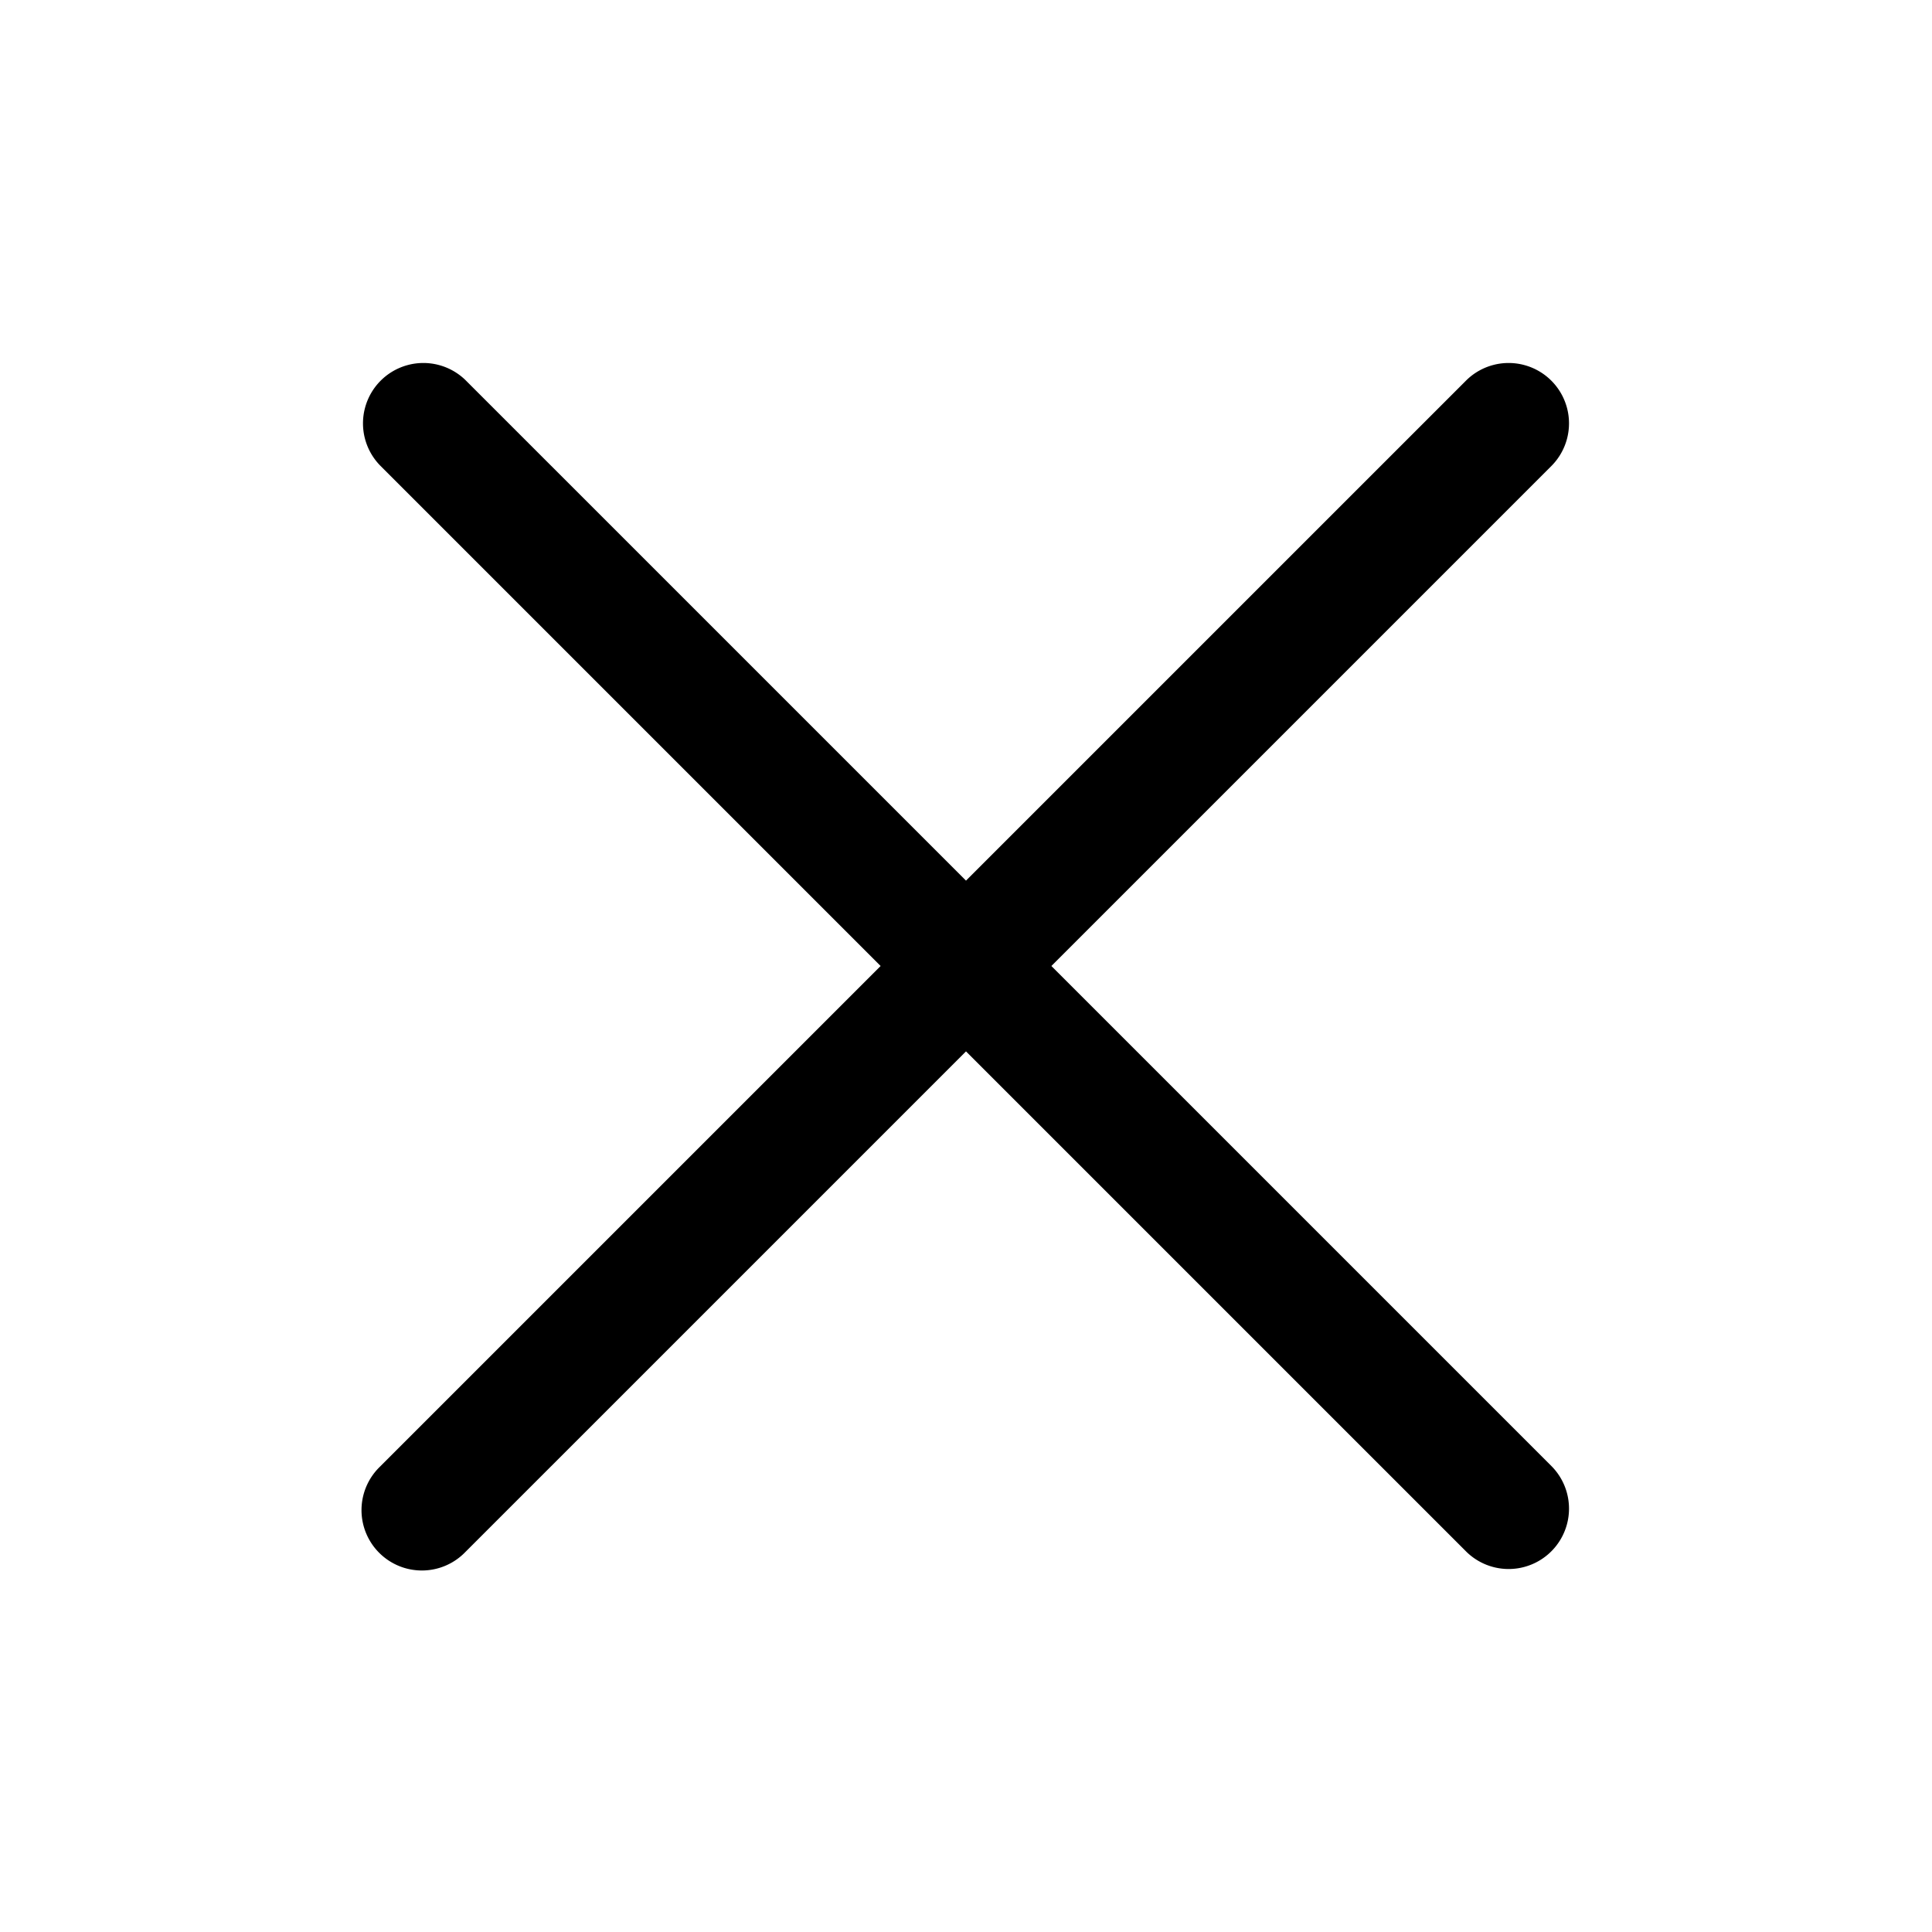 <svg xmlns="http://www.w3.org/2000/svg" width="32" height="32" fill="currentColor" viewBox="0 0 32 32">
  <path fill-rule="evenodd" d="M7.707 6.293a1 1 0 0 0-1.414 1.414L14.586 16l-8.293 8.293a1 1 0 1 0 1.414 1.414L16 17.414l8.293 8.293a1 1 0 0 0 1.414-1.414L17.414 16l8.293-8.293a1 1 0 0 0-1.414-1.414L16 14.586 7.707 6.293Z" clip-rule="evenodd"/>
</svg>
